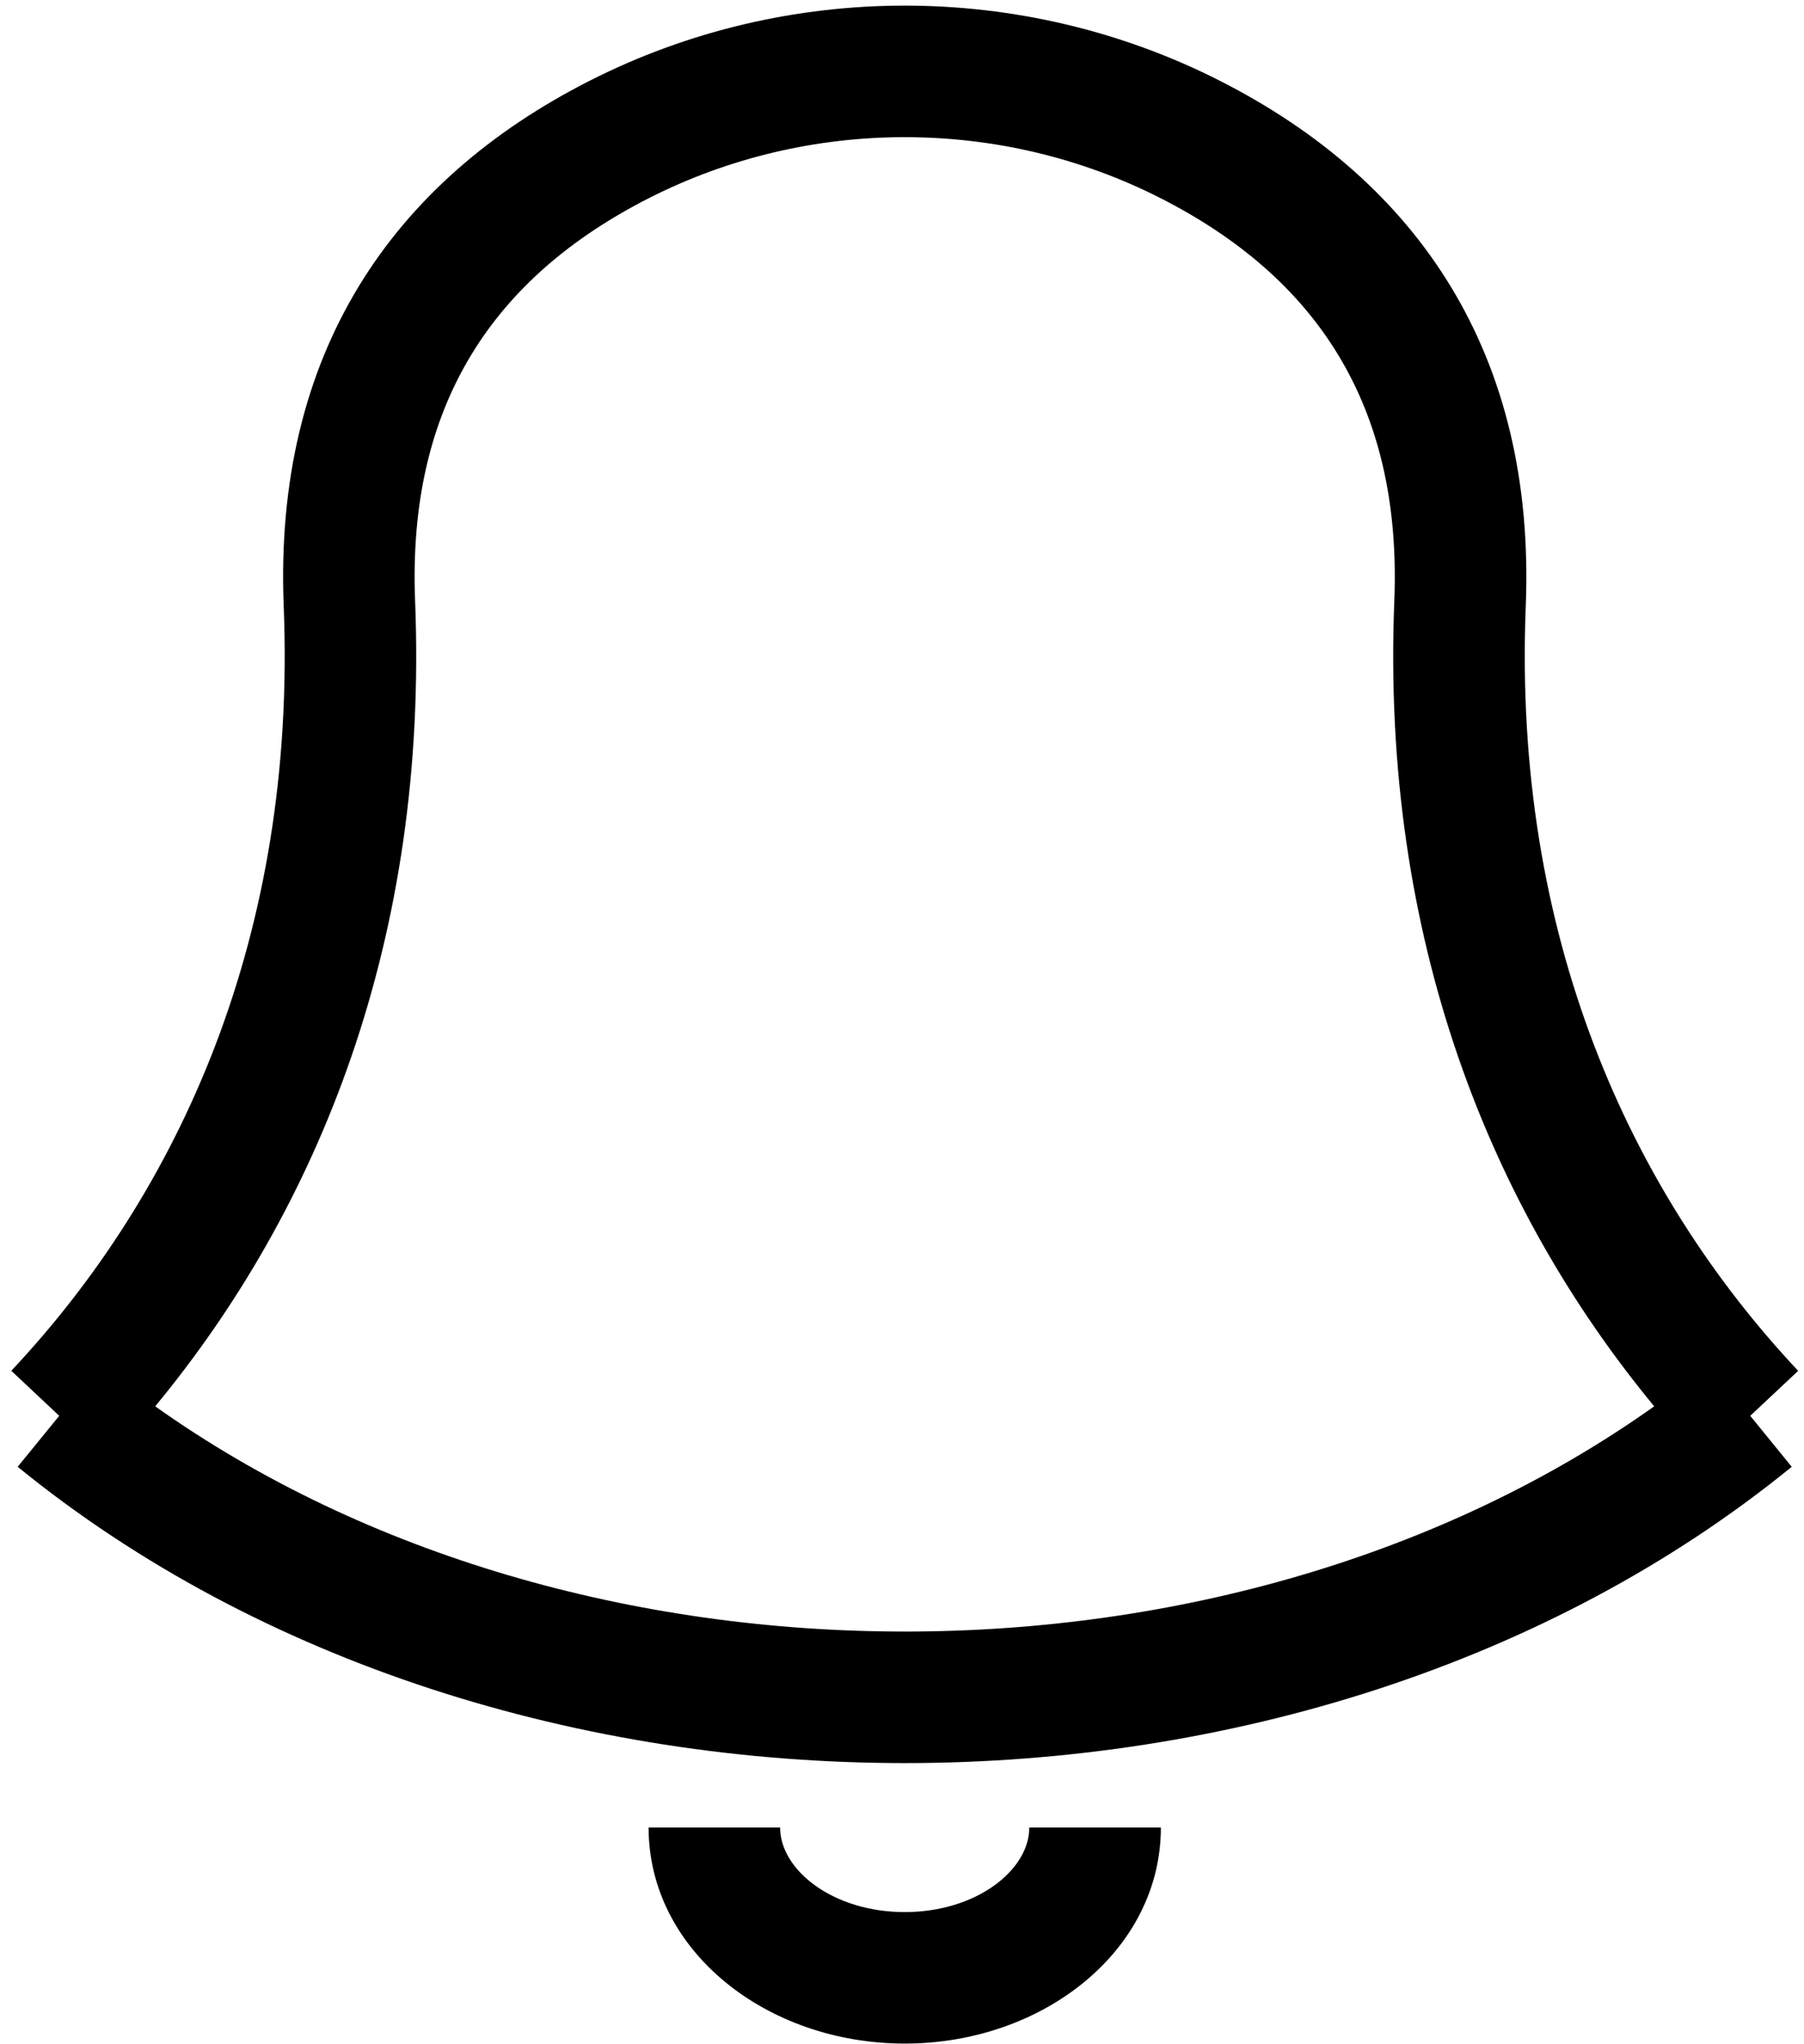 <svg width="30" height="34" viewBox="0 0 30 34" fill="none" xmlns="http://www.w3.org/2000/svg">
<path fill-rule="evenodd" clip-rule="evenodd" d="M29.903 22.8L29.106 23.548L29.796 24.396C21.73 30.968 8.357 30.965 0.294 24.396L0.985 23.548L0.188 22.799C2.979 19.827 4.936 15.573 4.718 10.08C4.551 5.89 6.508 3.018 9.806 1.343C13.085 -0.323 17.006 -0.323 20.285 1.343C23.582 3.018 25.539 5.891 25.373 10.08C25.155 15.573 27.112 19.827 29.903 22.8ZM23.187 9.993C22.964 15.607 24.784 20.09 27.509 23.39C20.481 28.386 9.607 28.384 2.581 23.39C5.307 20.09 7.126 15.607 6.903 9.993C6.773 6.721 8.216 4.604 10.796 3.293C13.453 1.944 16.638 1.944 19.294 3.293C21.874 4.604 23.317 6.721 23.187 9.993ZM12.973 30.395H10.786C10.786 32.442 12.745 33.989 15.045 33.989C17.346 33.989 19.305 32.442 19.305 30.395H17.117C17.117 31.105 16.235 31.802 15.045 31.802C13.855 31.802 12.973 31.105 12.973 30.395Z" fill="black"/>
</svg>
